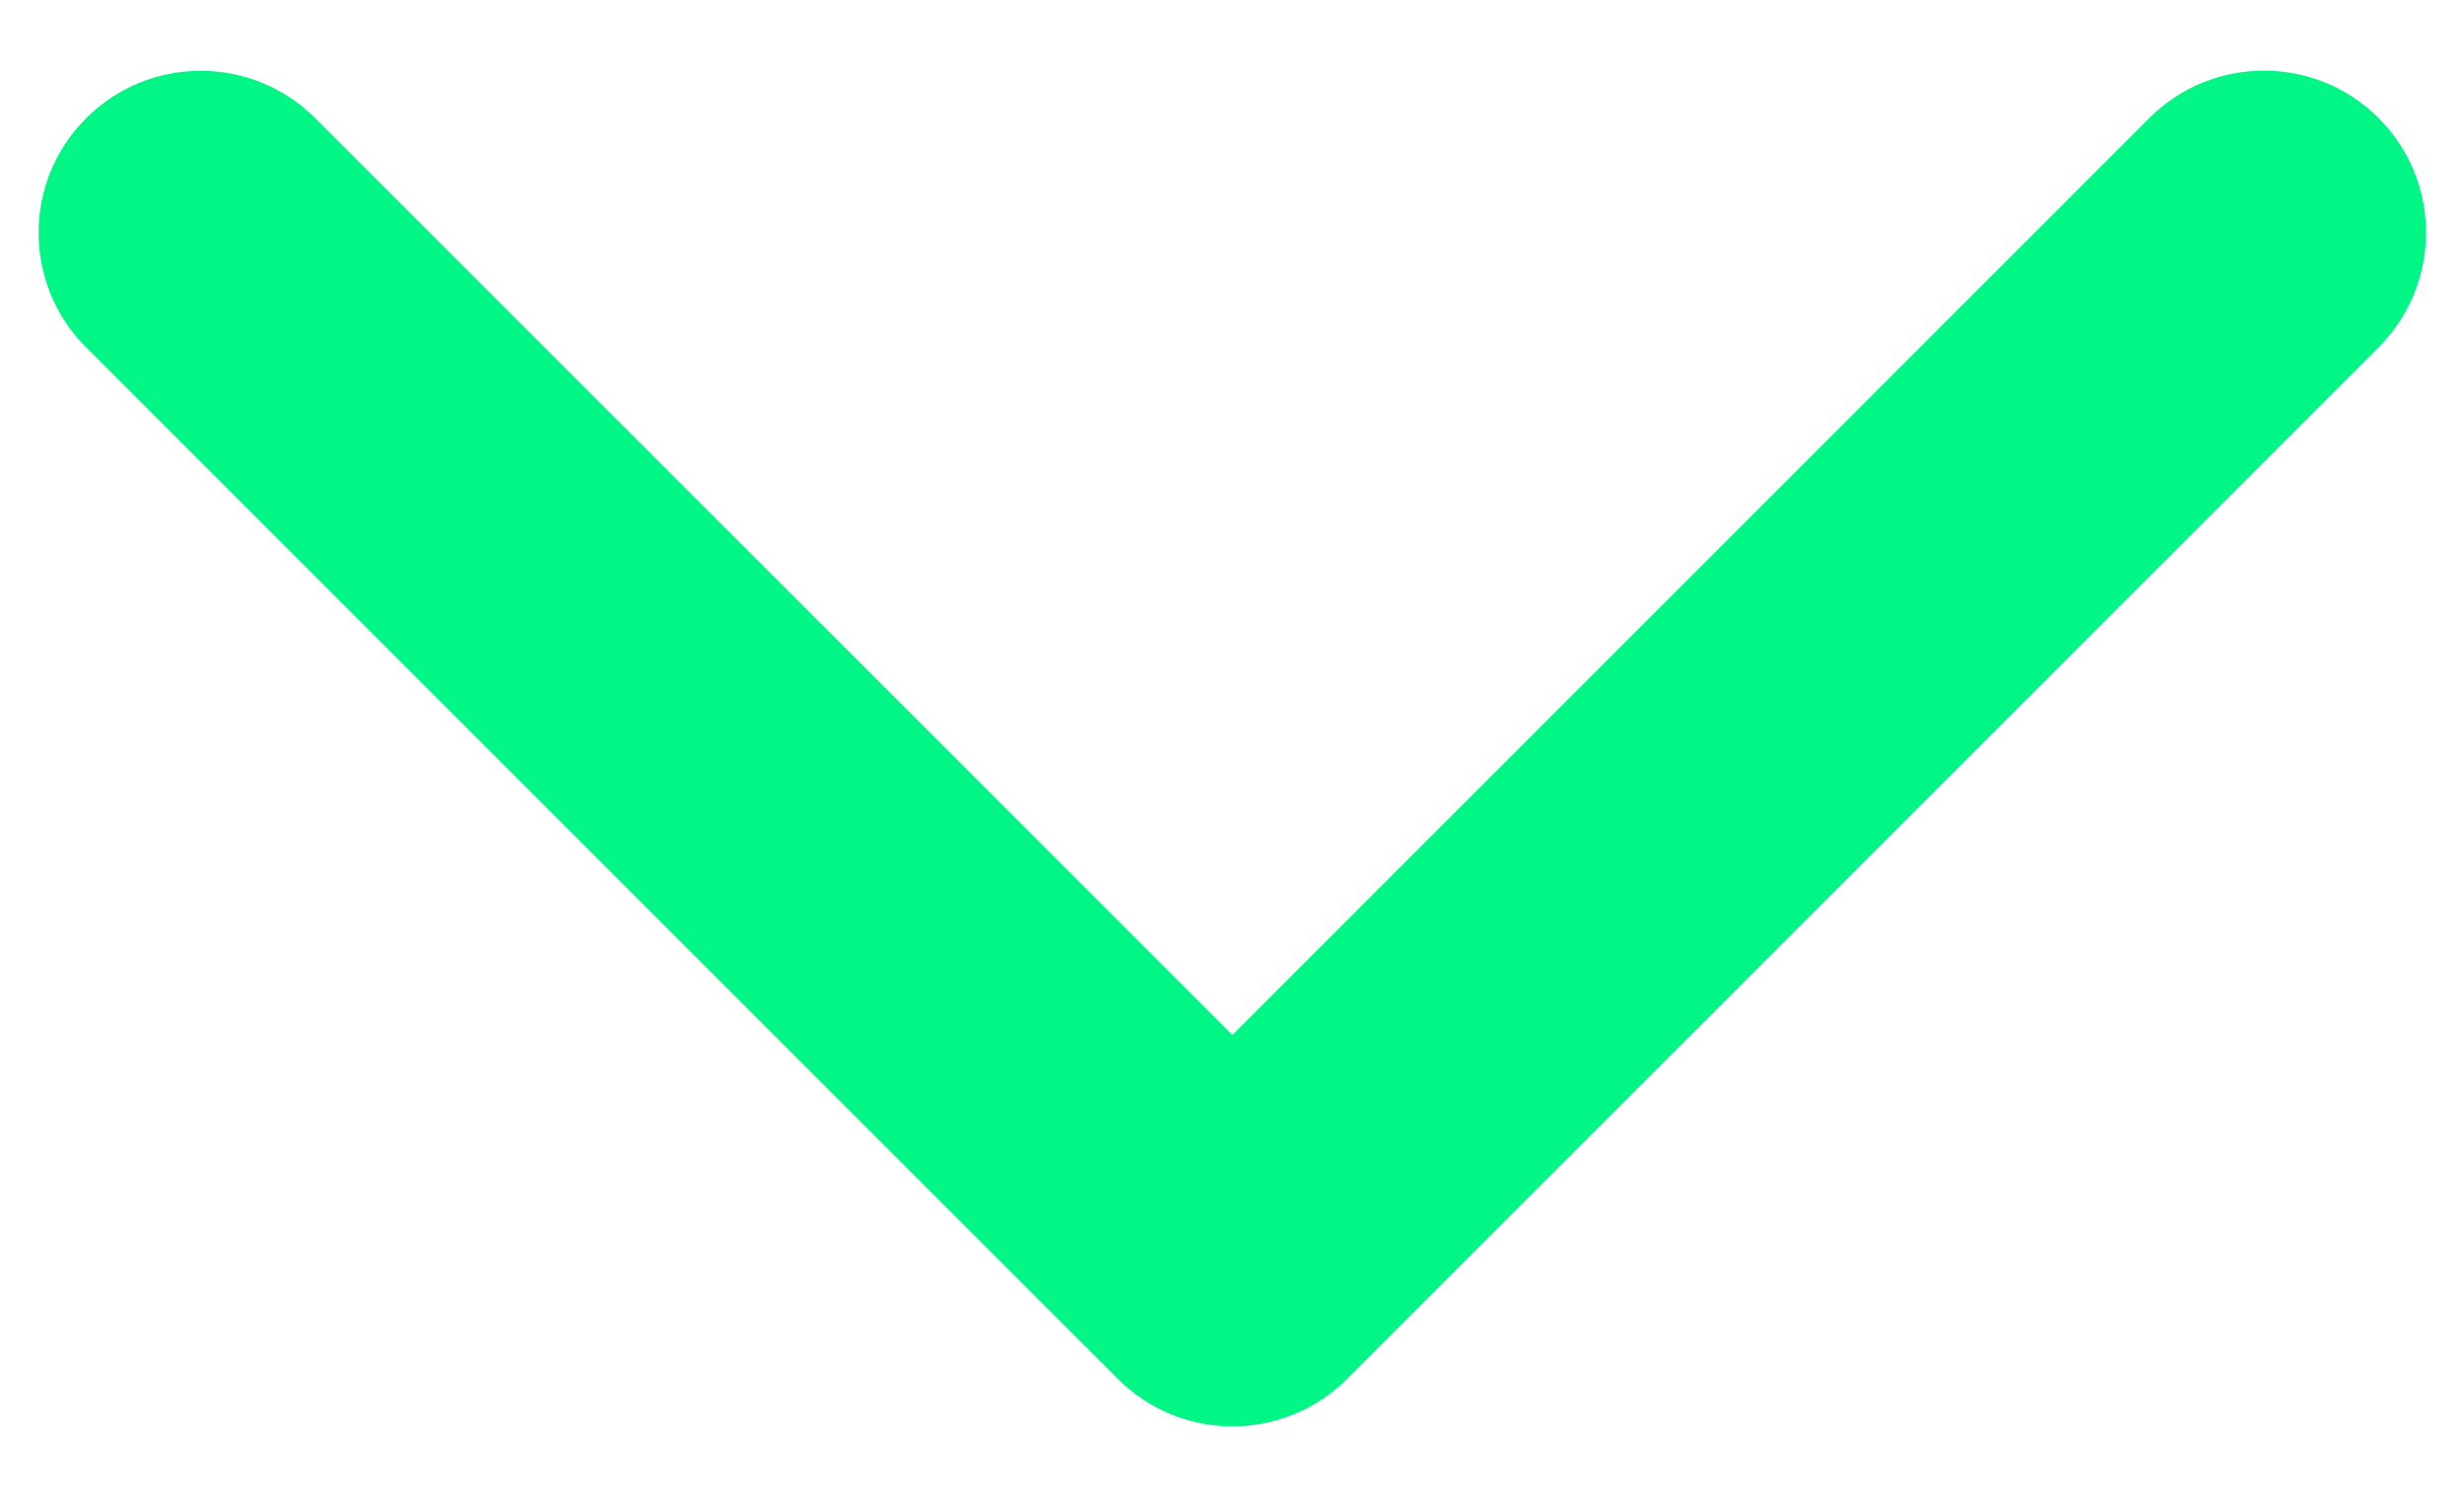 <svg width="38" height="23" viewBox="0 0 38 23" fill="none" xmlns="http://www.w3.org/2000/svg">
<path d="M17.239 21.268C18.215 22.244 19.798 22.244 20.774 21.268L36.683 5.356C37.659 4.38 37.659 2.797 36.683 1.821C35.706 0.845 34.123 0.845 33.147 1.821L19.006 15.964L4.863 1.824C3.887 0.847 2.304 0.848 1.327 1.824C0.351 2.8 0.351 4.383 1.328 5.359L17.239 21.268ZM16.506 19L16.507 19.5L21.507 19.5L21.506 19L16.506 19Z" fill="#02F686"/>
</svg>
